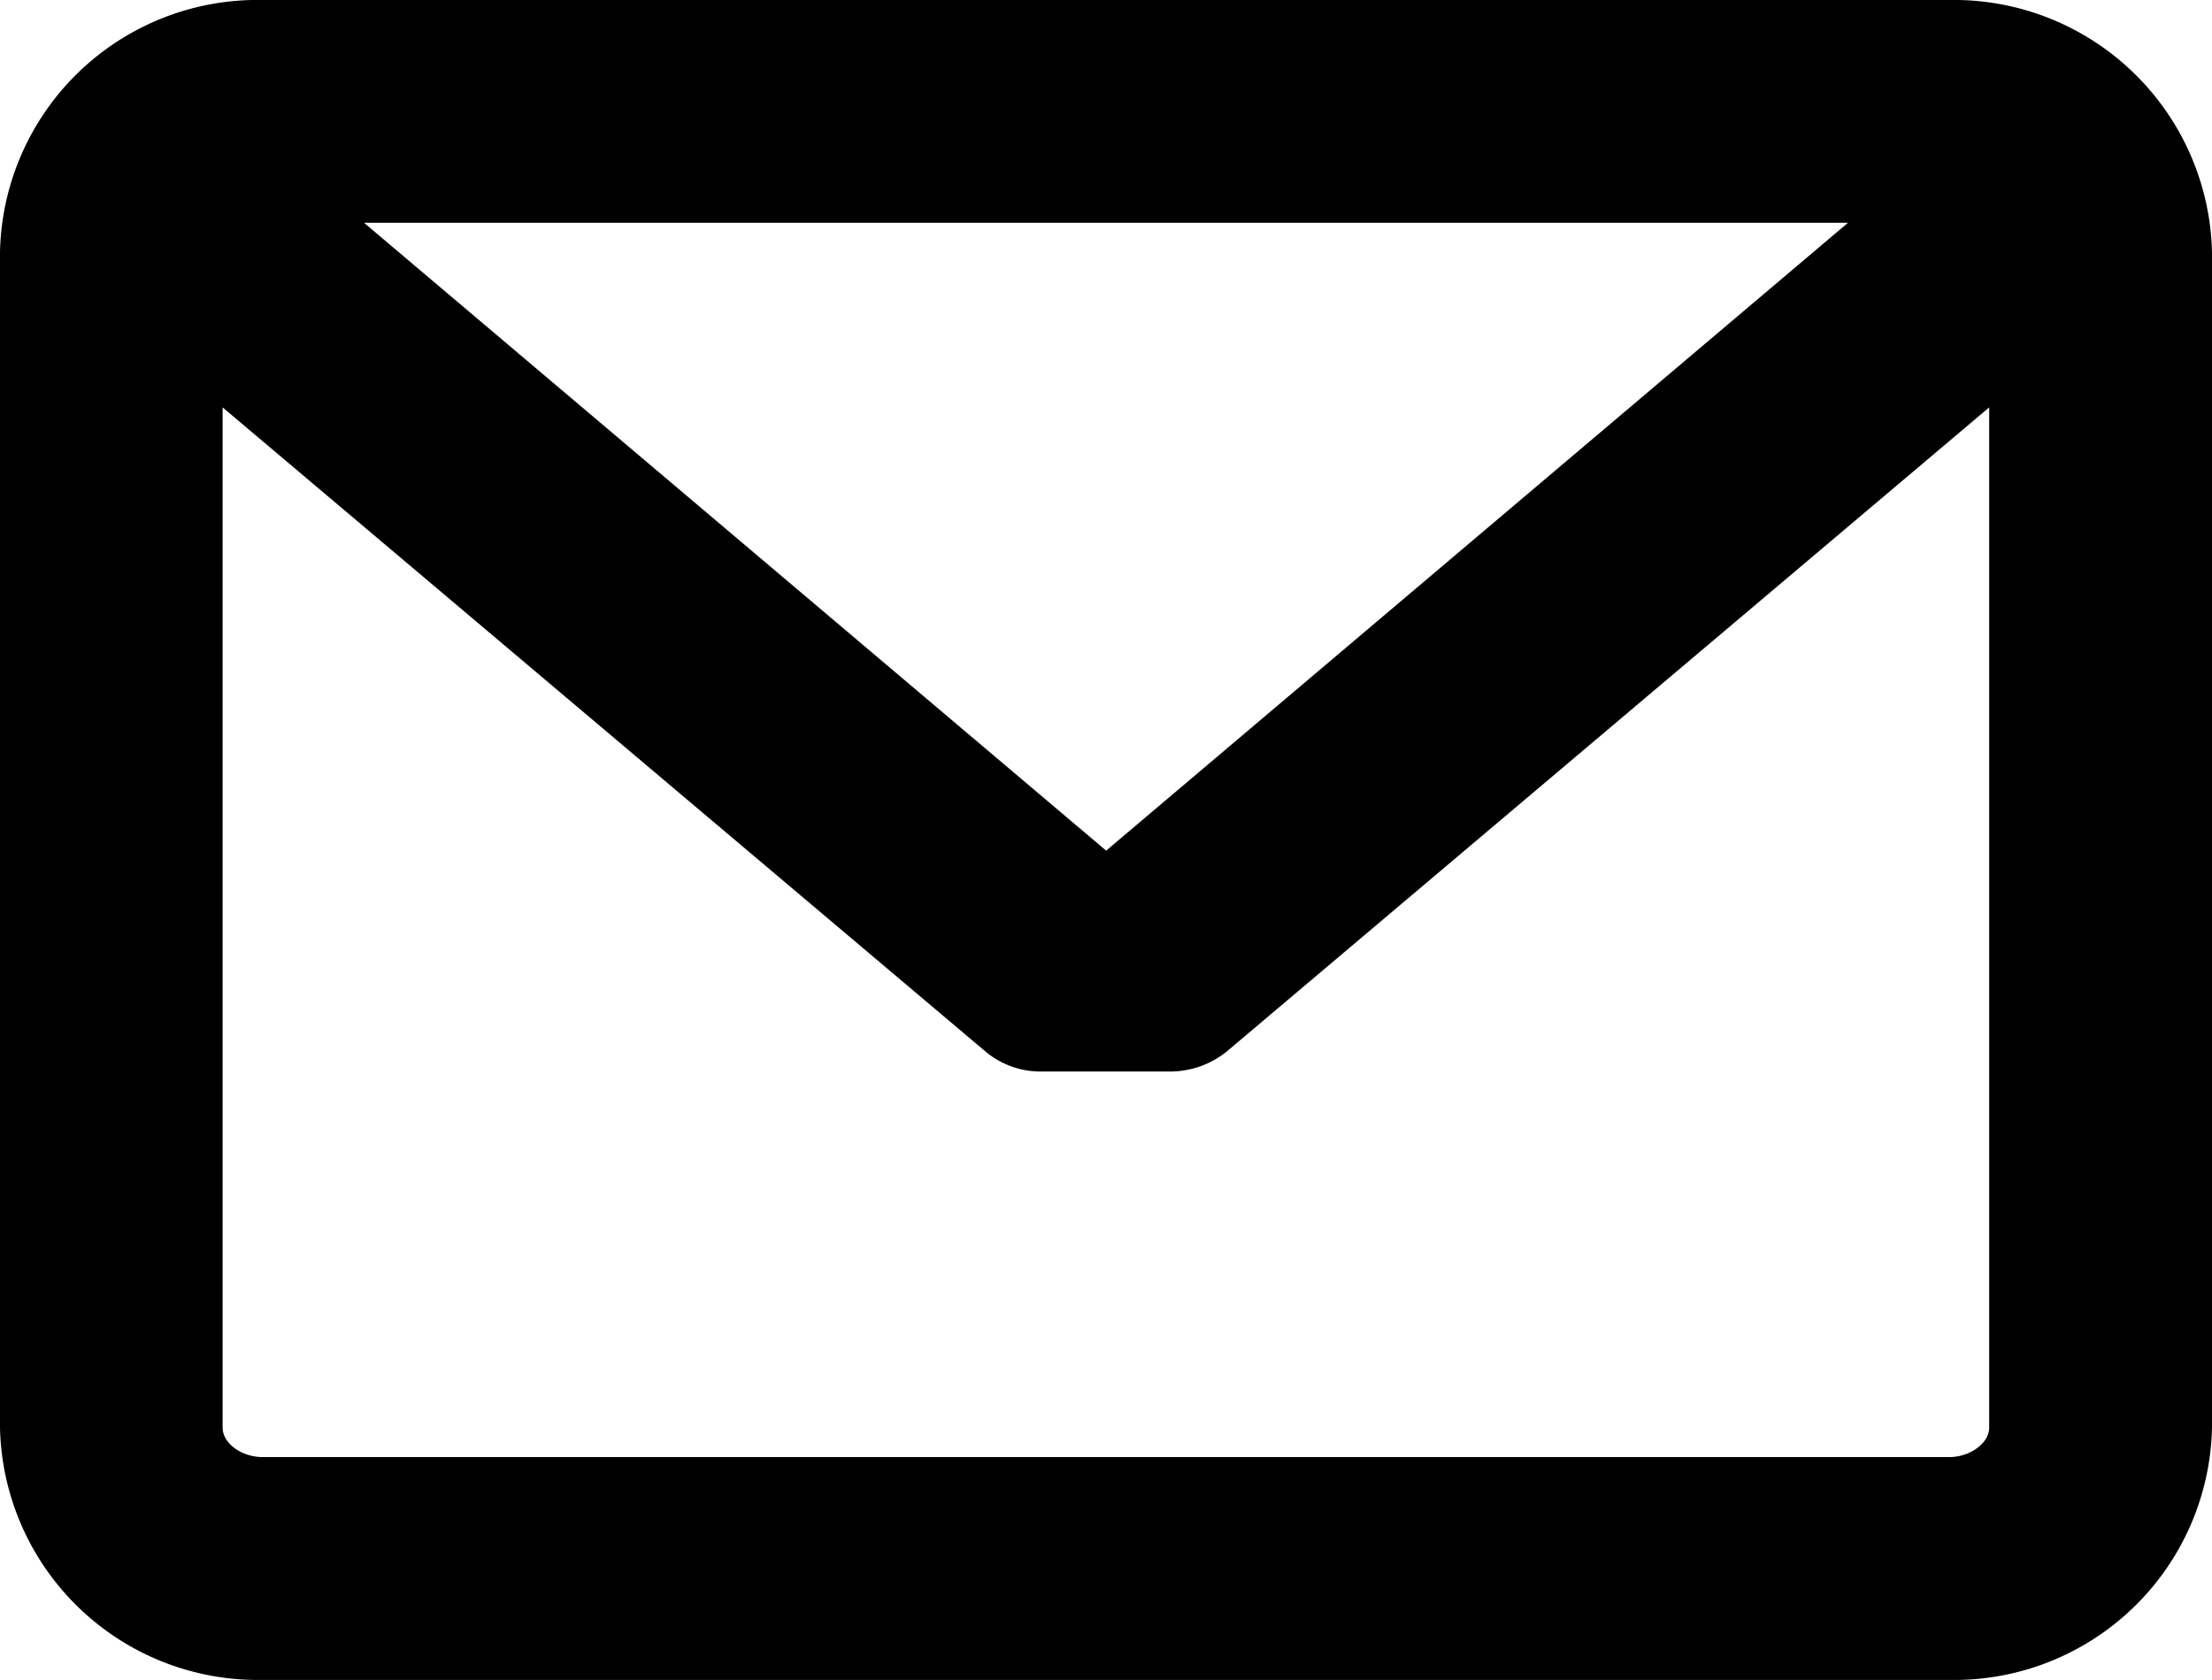 <svg xmlns="http://www.w3.org/2000/svg" viewBox="0 0 44.078 33.48">
  <path id="Path_279" data-name="Path 279" d="M38.842,0H5.236A5.132,5.132,0,0,0,0,5.028V28.451A5.139,5.139,0,0,0,5.236,33.48H38.842a5.139,5.139,0,0,0,5.236-5.028V5.028A5.146,5.146,0,0,0,38.842,0Zm0,29.039H5.236c-.427,0-.8-.277-.8-.588V8.119l15.2,12.836a1.709,1.709,0,0,0,1.119.4h2.572a1.8,1.8,0,0,0,1.119-.4L39.638,8.119V28.451C39.638,28.763,39.257,29.039,38.842,29.039Zm-16.8-12.086L7.254,4.44h29.57Z" transform="translate(0)"/>
</svg>
